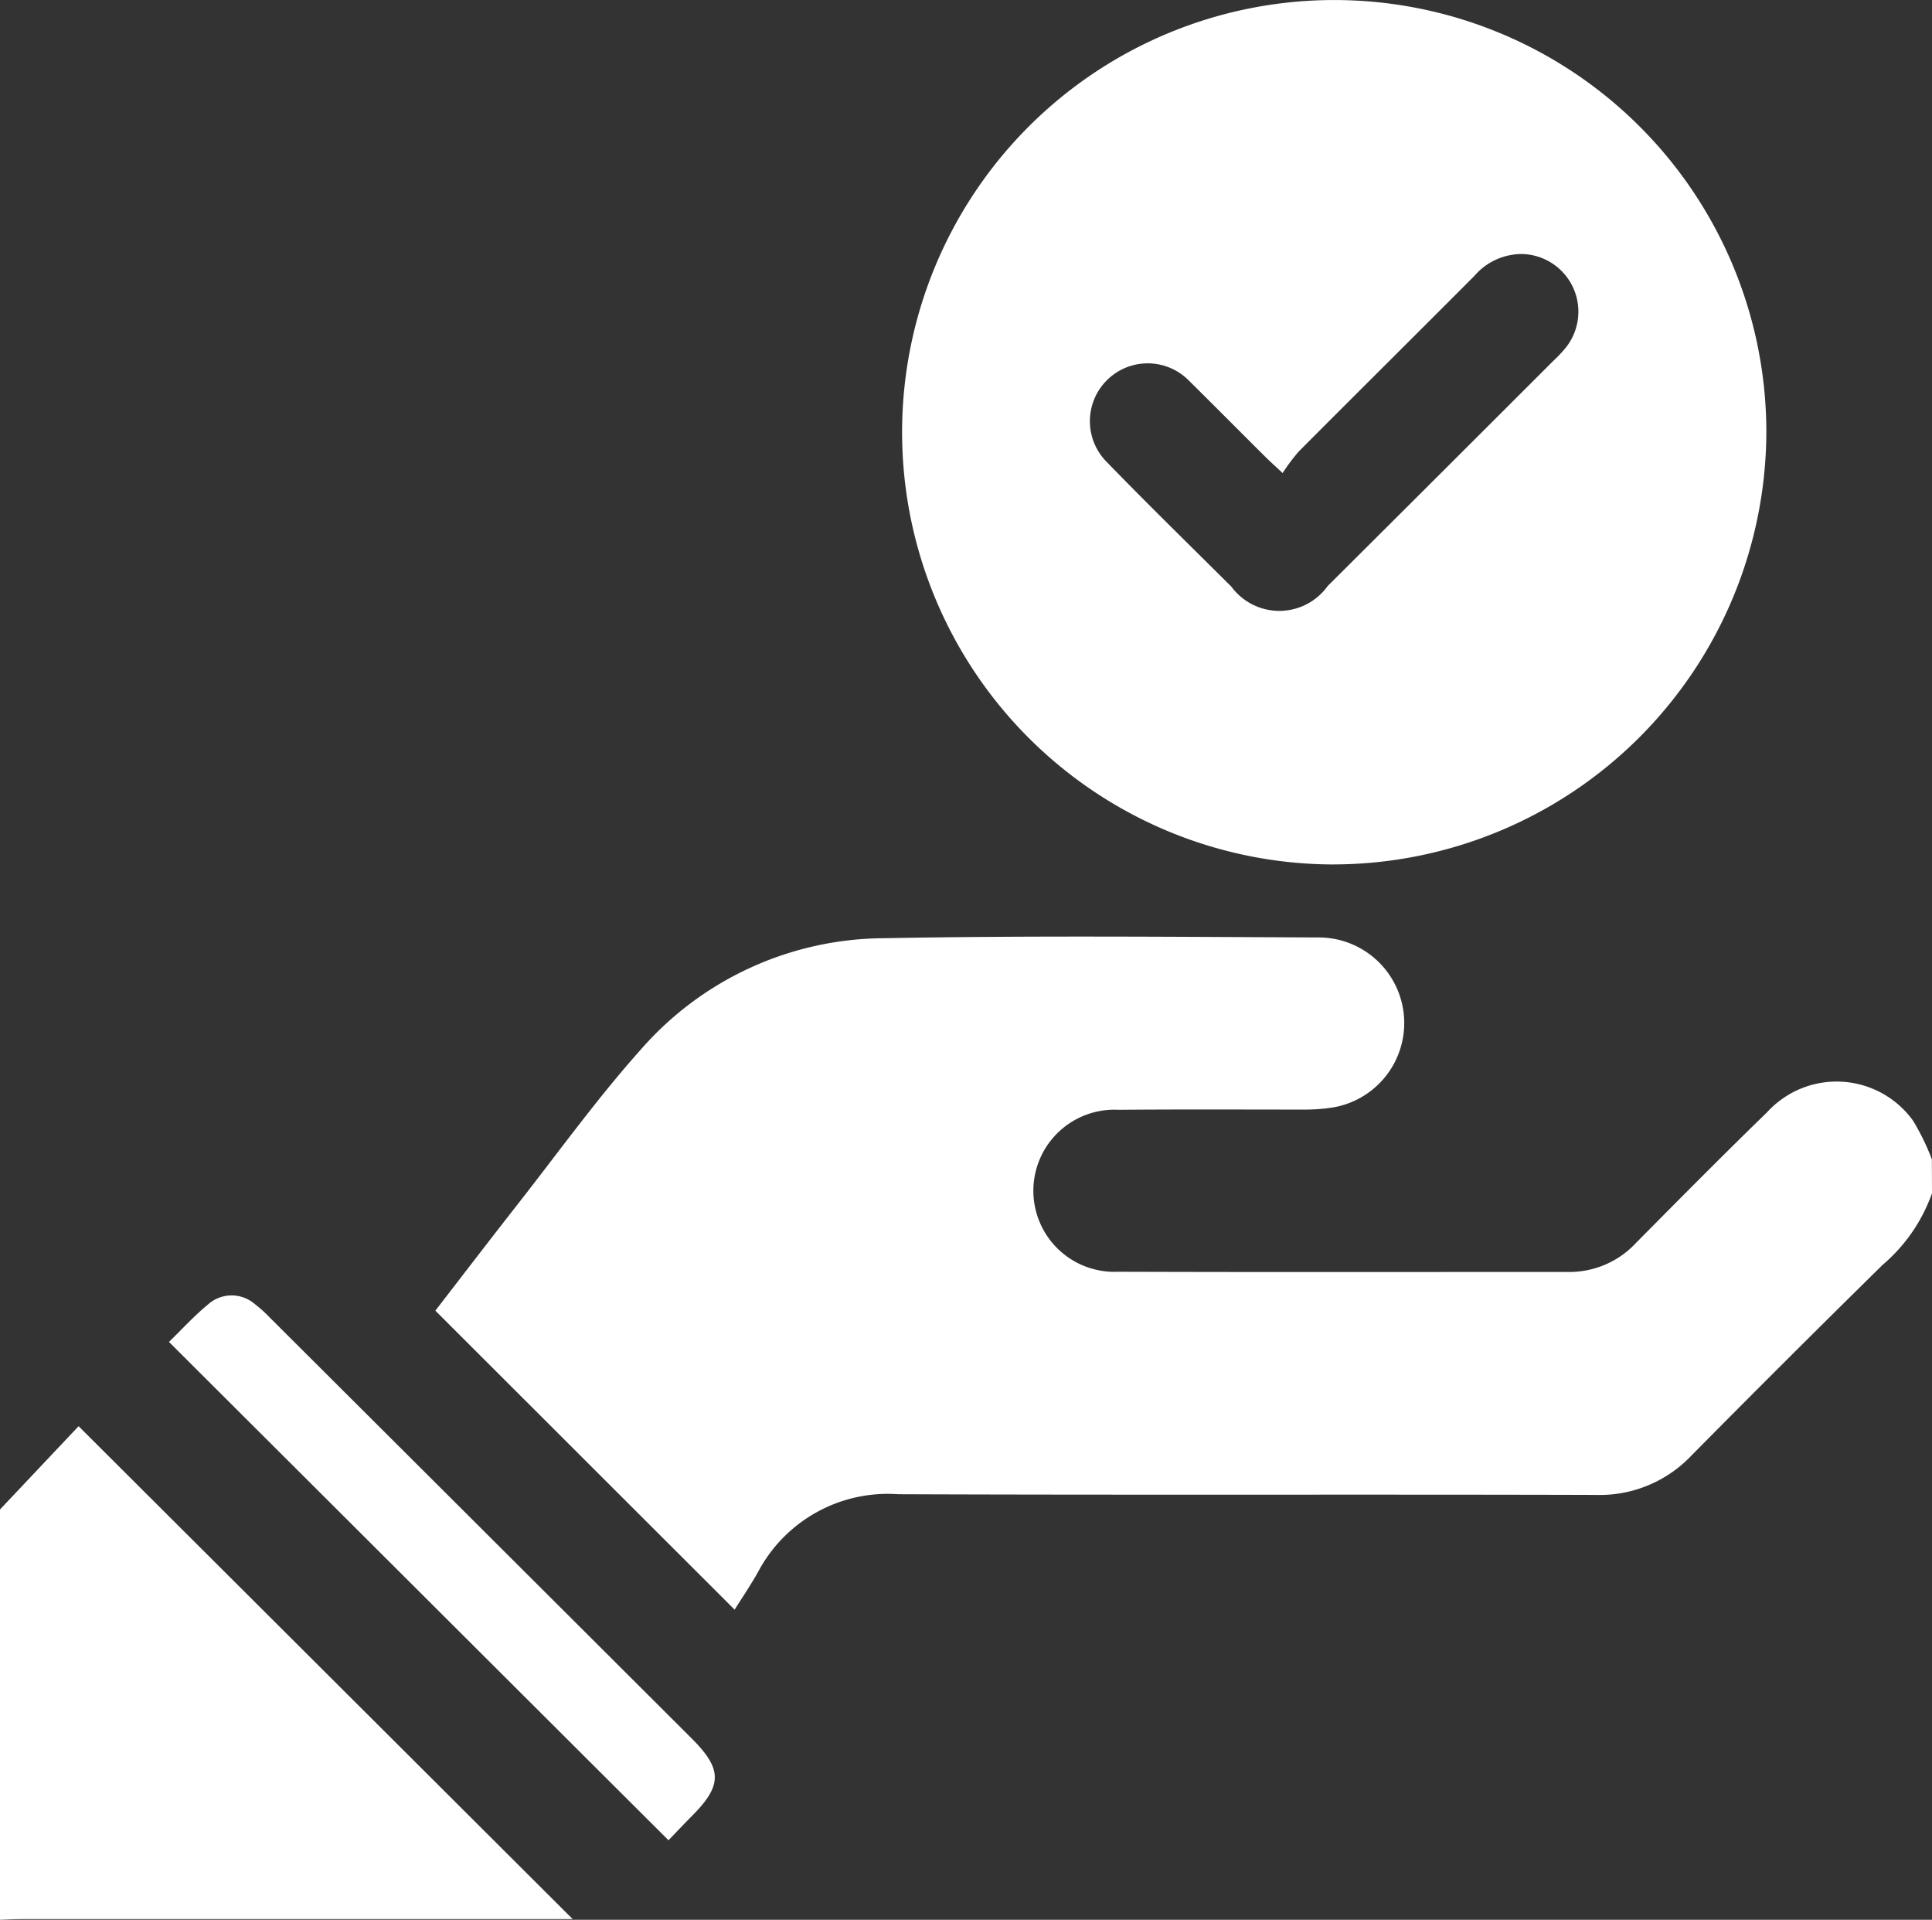 <svg id="Group_5474" data-name="Group 5474" xmlns="http://www.w3.org/2000/svg" xmlns:xlink="http://www.w3.org/1999/xlink" width="60.567" height="60.173" viewBox="0 0 60.567 60.173">
  <rect x="0" y="0" width="60.567" height="60.173" fill="#333333" stroke="none"/>
  <defs>
    <clipPath id="clip-path">
      <rect id="Rectangle_2841" data-name="Rectangle 2841" width="60.567" height="60.173" fill="#fff"/>
    </clipPath>
  </defs>
  <g id="Group_5473" data-name="Group 5473" clip-path="url(#clip-path)">
    <path id="Path_8580" data-name="Path 8580" d="M162.248,256.208a5.25,5.25,0,0,1-1.55,2.246q-3.011,2.961-5.981,5.964a3.964,3.964,0,0,1-3,1.245c-7.294-.021-14.589.007-21.883-.022a4.6,4.6,0,0,0-4.389,2.438c-.24.426-.516.831-.734,1.18l-9.382-9.371c.8-1.036,1.684-2.19,2.58-3.334,1.275-1.625,2.484-3.309,3.858-4.847a10.185,10.185,0,0,1,7.624-3.493c4.552-.086,9.108-.042,13.662-.024a2.683,2.683,0,0,1,.316,5.343,5.741,5.741,0,0,1-.824.052c-1.932,0-3.864-.01-5.8.007a2.541,2.541,0,1,0-.009,5.076c4.712.016,9.424.005,14.135.007a2.851,2.851,0,0,0,2.1-.913c1.358-1.371,2.715-2.742,4.1-4.086a2.953,2.953,0,0,1,4.585.26,7.479,7.479,0,0,1,.588,1.208Z" transform="translate(-101.681 -218.807)" fill="#fff"/>
    <path id="Path_8581" data-name="Path 8581" d="M0,380.475l2.464-2.61,15.488,15.448H.707c-.236,0-.472.014-.707.022V380.475" transform="translate(0 -333.163)" fill="#fff"/>
    <path id="Path_8582" data-name="Path 8582" d="M252.25,27.095A13.547,13.547,0,1,1,265.8,13.524a13.594,13.594,0,0,1-13.549,13.57m-1.61-12.262c-.272-.254-.416-.383-.553-.519-.795-.791-1.585-1.587-2.382-2.375a1.812,1.812,0,1,0-2.6,2.526c1.287,1.327,2.611,2.619,3.922,3.923a1.866,1.866,0,0,0,3.019-.018q3.555-3.539,7.1-7.084a3.712,3.712,0,0,0,.4-.433,1.808,1.808,0,0,0-1.39-2.89,1.96,1.96,0,0,0-1.509.685c-1.833,1.839-3.677,3.667-5.509,5.507a5.957,5.957,0,0,0-.506.677" transform="translate(-210.426 0)" fill="#fff"/>
    <path id="Path_8583" data-name="Path 8583" d="M44.786,344.684c.373-.362.771-.8,1.22-1.171a1.11,1.11,0,0,1,1.468-.017,4.165,4.165,0,0,1,.481.434q6.609,6.589,13.215,13.181c.966.964.967,1.469.014,2.428-.263.264-.518.536-.739.765l-15.66-15.62" transform="translate(-39.488 -302.624)" fill="#fff"/>
  </g>
</svg>

